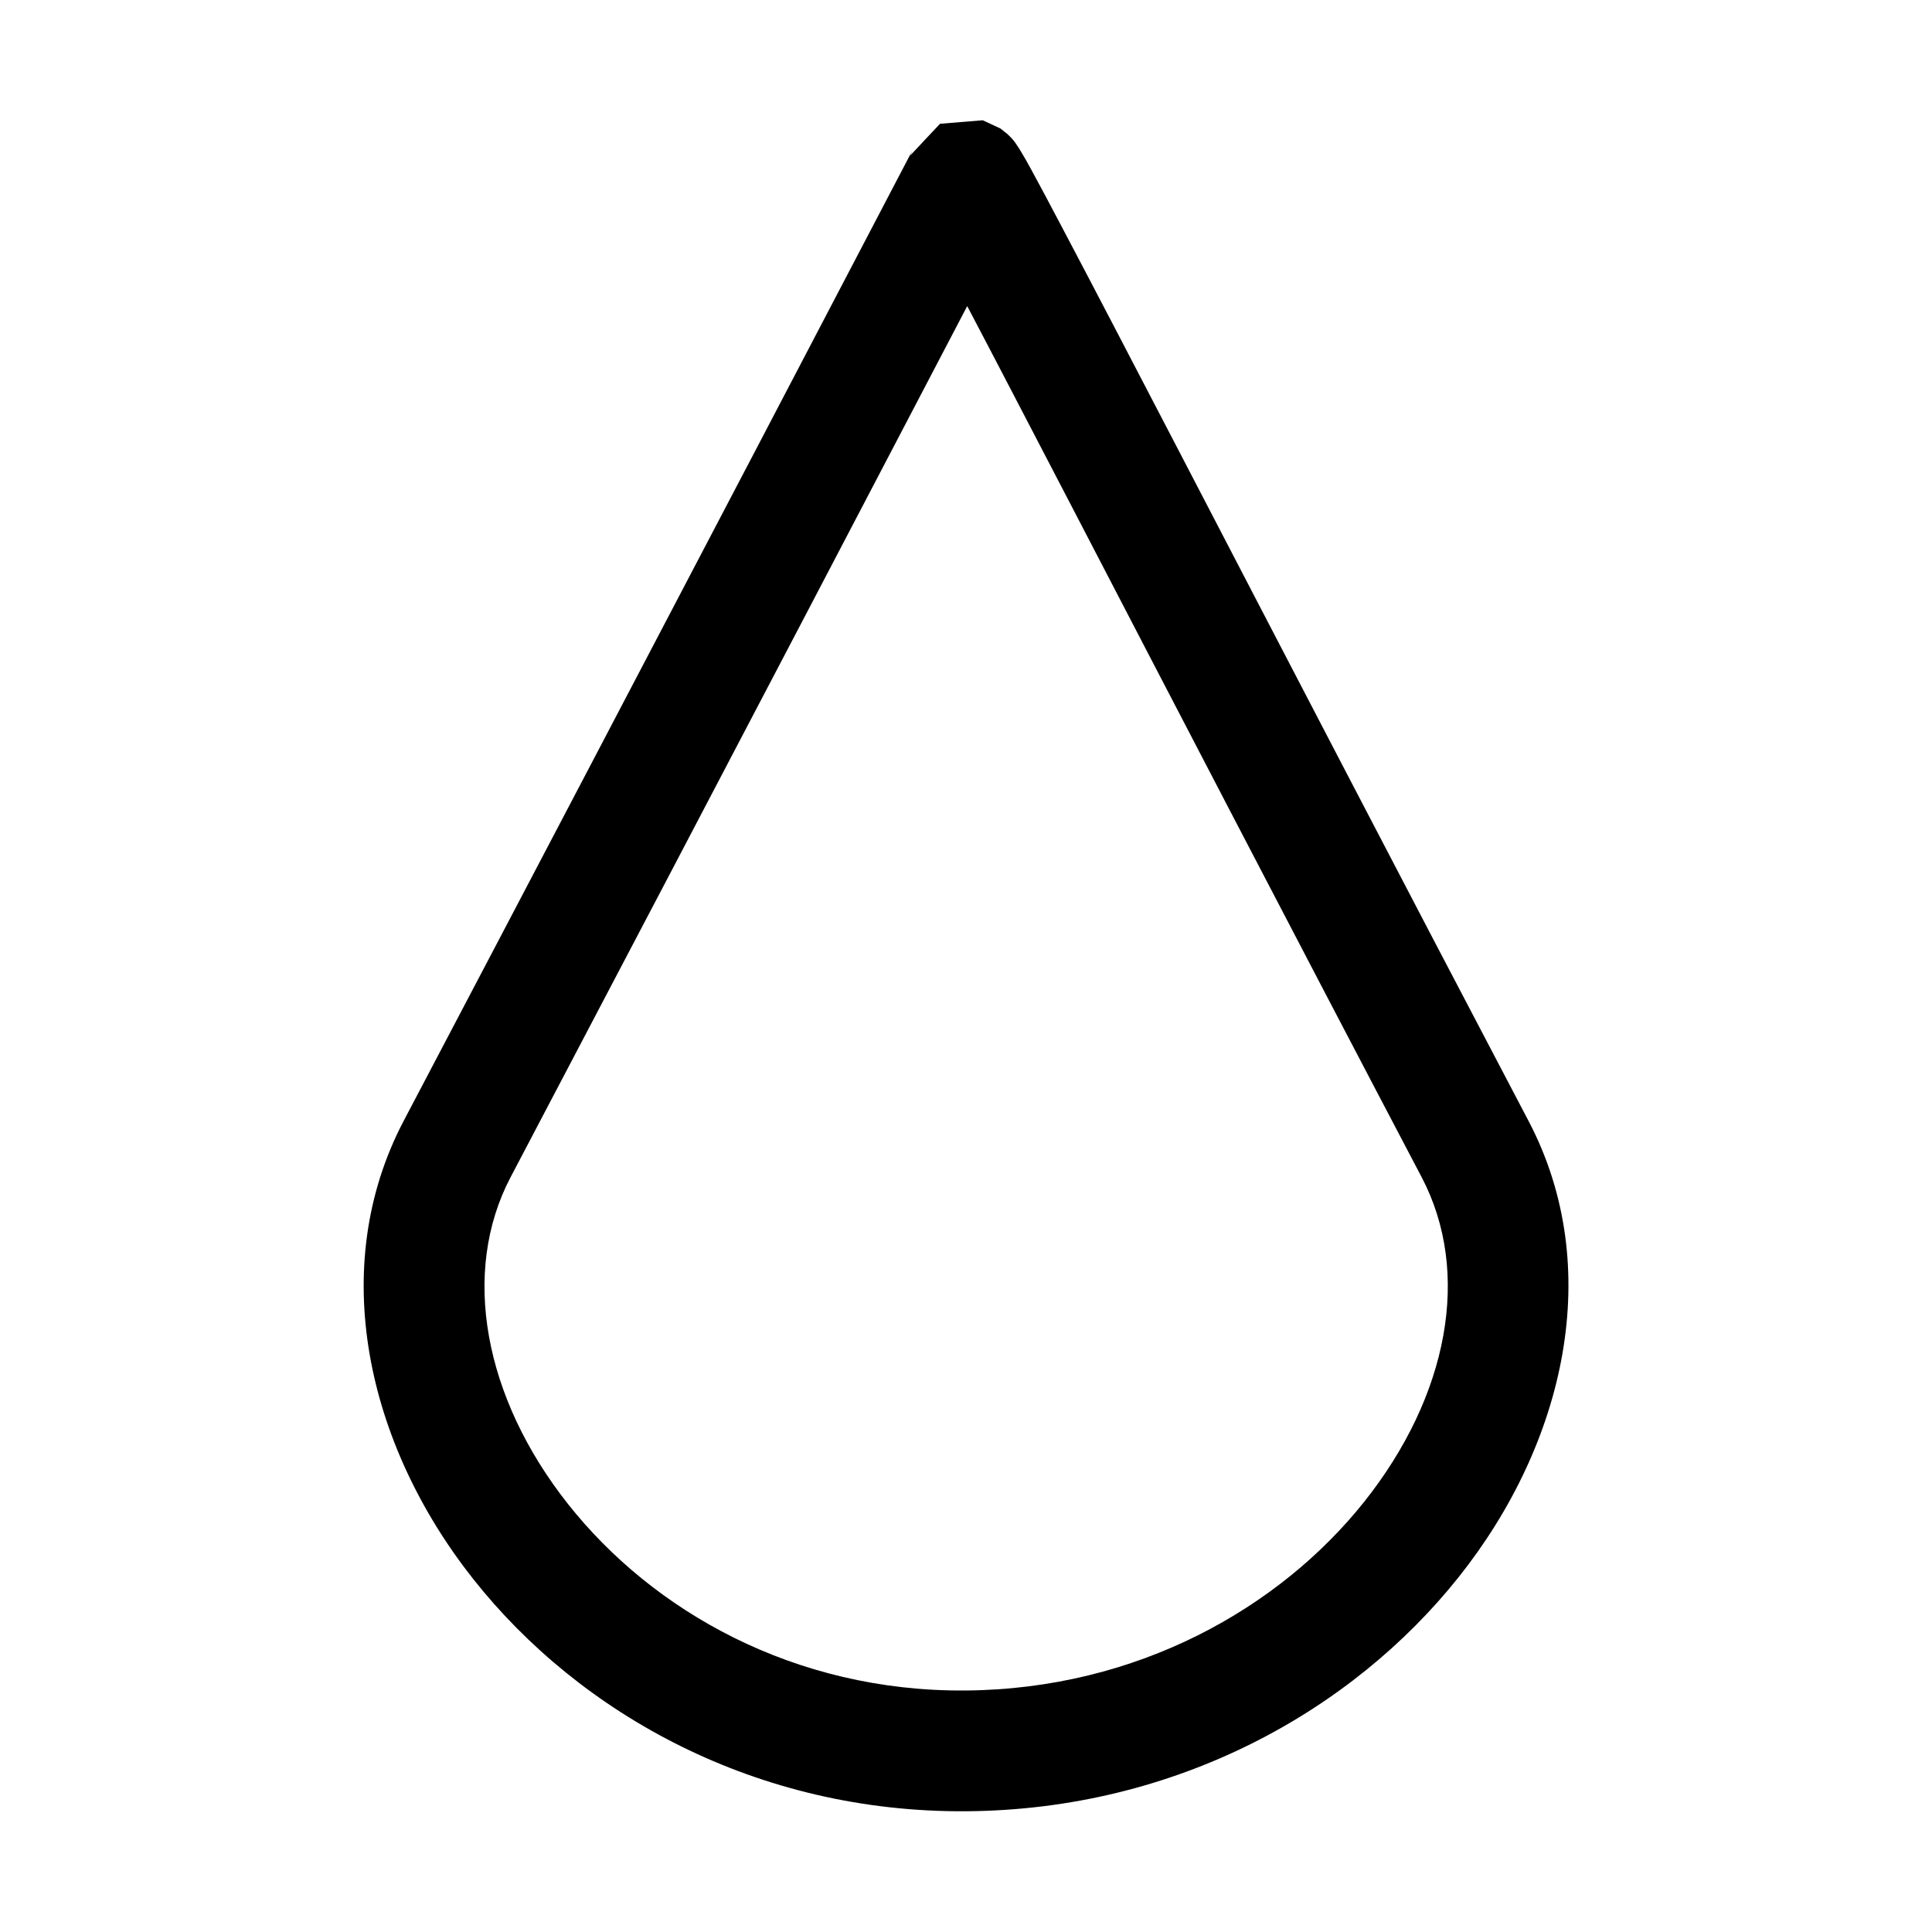 <?xml version="1.0" encoding="UTF-8" standalone="no"?>
<svg
   id="svg8"
   width="16"
   height="16"
   version="1.1"
   viewBox="0 0 16 16"
   sodipodi:docname="humidity-0-symbolic.svg"
   inkscape:version="1.3 (0e150ed6c4, 2023-07-21)"
   xmlns:inkscape="http://www.inkscape.org/namespaces/inkscape"
   xmlns:sodipodi="http://sodipodi.sourceforge.net/DTD/sodipodi-0.dtd"
   xmlns="http://www.w3.org/2000/svg"
   xmlns:svg="http://www.w3.org/2000/svg">
  <defs
     id="defs1" />
  <sodipodi:namedview
     id="namedview1"
     pagecolor="#ffffff"
     bordercolor="#000000"
     borderopacity="0.25"
     inkscape:showpageshadow="2"
     inkscape:pageopacity="0.0"
     inkscape:pagecheckerboard="0"
     inkscape:deskcolor="#d1d1d1"
     showgrid="true"
     inkscape:zoom="44.8125"
     inkscape:cx="7.9888424"
     inkscape:cy="8"
     inkscape:window-width="2560"
     inkscape:window-height="921"
     inkscape:window-x="0"
     inkscape:window-y="0"
     inkscape:window-maximized="1"
     inkscape:current-layer="svg8">
    <inkscape:grid
       id="grid1"
       units="px"
       originx="0"
       originy="0"
       spacingx="1"
       spacingy="1"
       empcolor="#0099e5"
       empopacity="0.302"
       color="#0099e5"
       opacity="0.149"
       empspacing="5"
       dotted="false"
       gridanglex="30"
       gridanglez="30"
       visible="true" />
  </sodipodi:namedview>
  <path
     style="color:#000000;fill:#000000;stroke-linecap:round;stroke-linejoin:round;-inkscape-stroke:none"
     d="m 8.139,0.996 c -2.036e-4,-5.813e-5 -0.353,0.029 -0.354,0.029 -1.408e-4,6.72e-5 -0.248,0.263 -0.248,0.264 l 0.02,-0.045 c 0,0 -2.106,4.031 -4.213,8.037 -0.639,1.214 -0.307,2.681 0.576,3.797 0.883,1.116 2.344,1.935 4.084,1.922 1.736,-0.013 3.193,-0.83 4.076,-1.939 0.883,-1.109 1.216,-2.566 0.578,-3.779 C 11.605,7.279 10.556,5.259 9.768,3.744 9.374,2.987 9.045,2.355 8.812,1.914 8.696,1.694 8.605,1.522 8.539,1.402 8.506,1.342 8.481,1.297 8.457,1.258 8.445,1.238 8.436,1.222 8.414,1.191 8.403,1.176 8.397,1.161 8.344,1.111 8.33,1.099 8.285,1.065 8.285,1.064 8.285,1.064 8.139,0.996 8.139,0.996 Z M 8.01,2.535 C 8.236,2.964 8.52,3.512 8.881,4.205 9.668,5.719 10.719,7.743 11.773,9.748 12.189,10.539 11.995,11.561 11.297,12.438 10.599,13.314 9.422,13.989 7.996,14 6.575,14.011 5.403,13.339 4.705,12.457 4.007,11.575 3.814,10.537 4.229,9.748 6.12,6.152 7.641,3.24 8.01,2.535 Z"
     id="path3" />
</svg>
